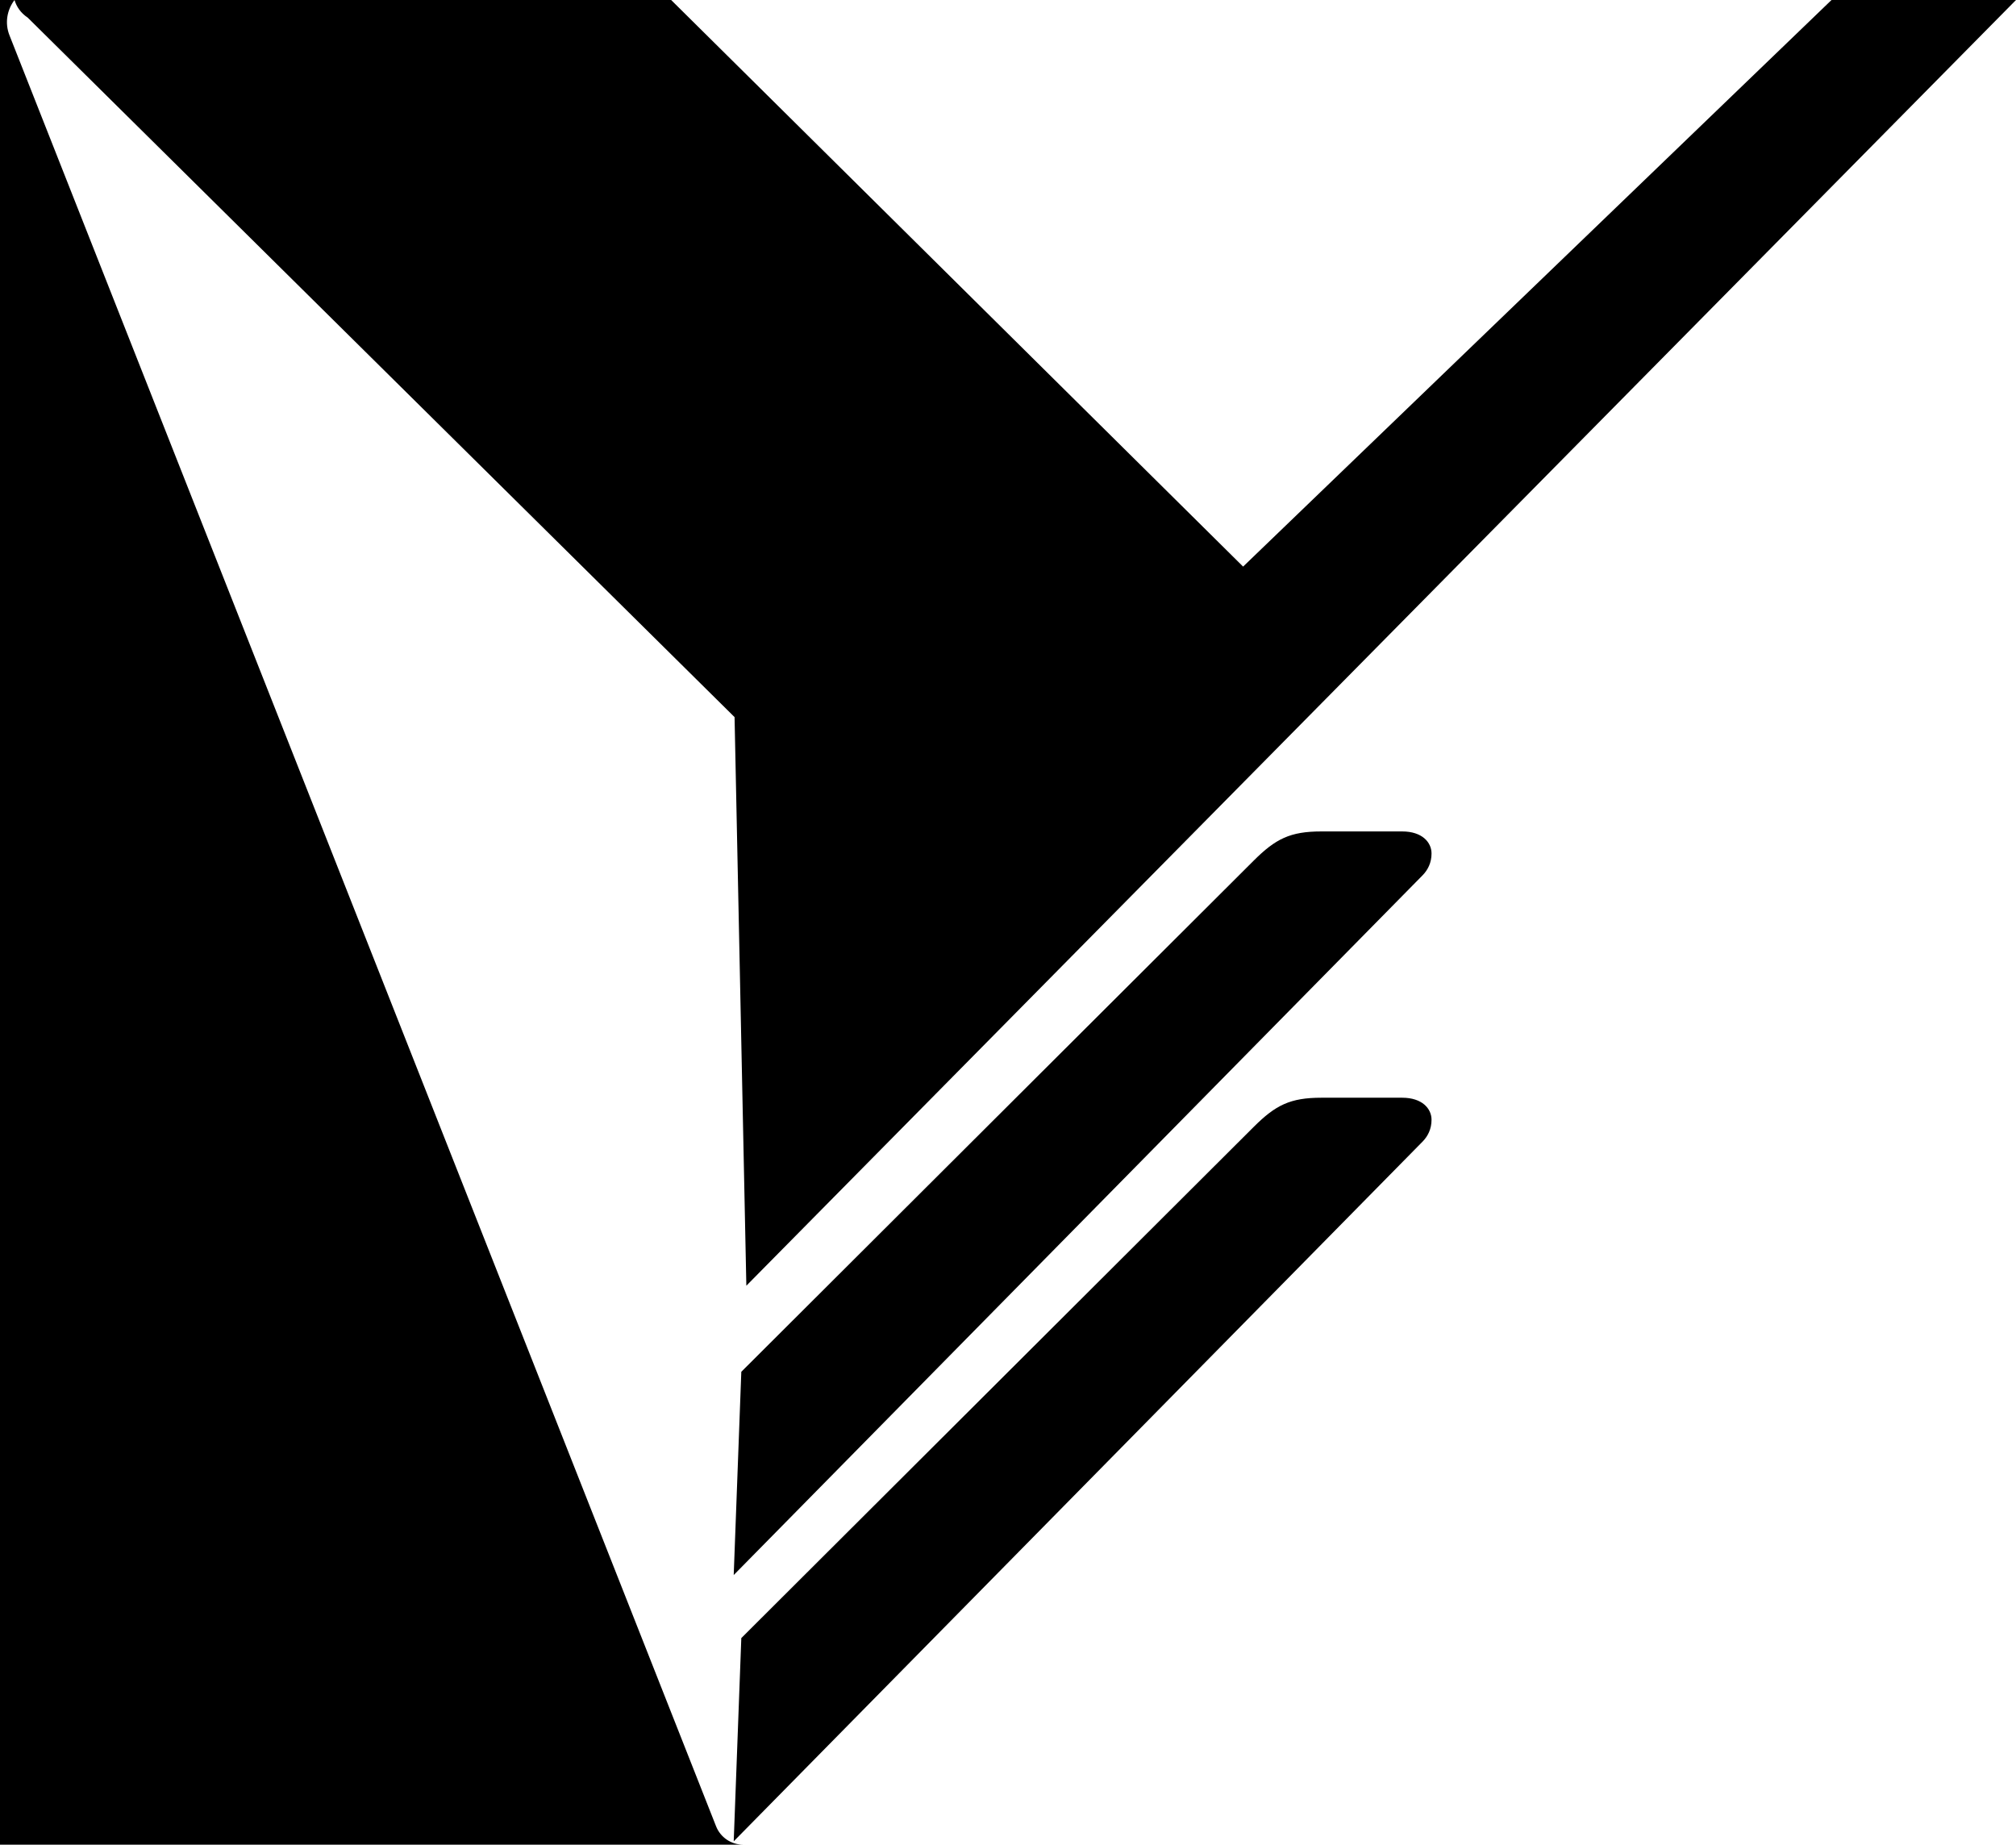 <?xml version="1.0" encoding="UTF-8" standalone="no"?>
<svg
   id="Capa_1"
   viewBox="0 0 331.89 303.69"
   version="1.1"
   width="331.89"
   height="303.69"
   xmlns="http://www.w3.org/2000/svg"
   xmlns:svg="http://www.w3.org/2000/svg"
   xmlns:c2pa="http://c2pa.org/manifest">

  <path
     d="m 4.56,2.9 116.37,115.16 1.94,93.61 L 331.89,0 H 301.52 L 204.65,93.28 110.49,0 H 2.39 C 2.71,1.06 3.37,2.11 4.56,2.9 Z M 0,0 v 303.69 h 122.34 c -1.97,0 -3.74,-1.2 -4.46,-3.04 L 1.57,5.84 C 0.74,3.76 1.18,1.59 2.39,0 Z"
     id="path1" />
  <path
     d="m 230.84,136.88 h -13.3 c -5.14,0 -7.55,1.21 -11.18,4.84 l -84.32,84.12 -1.25,33.46 113.37,-115.16 c 0.91,-0.91 1.51,-2.12 1.51,-3.63 0,-1.81 -1.51,-3.63 -4.84,-3.63 z"
     id="path2" />
  <path
     d="m 230.84,180.72 h -13.3 c -5.14,0 -7.55,1.21 -11.18,4.84 l -84.32,84.12 -1.25,33.46 113.37,-115.16 c 0.91,-0.91 1.51,-2.12 1.51,-3.63 0,-1.81 -1.51,-3.63 -4.84,-3.63 z"
     id="path3" />
</svg>
